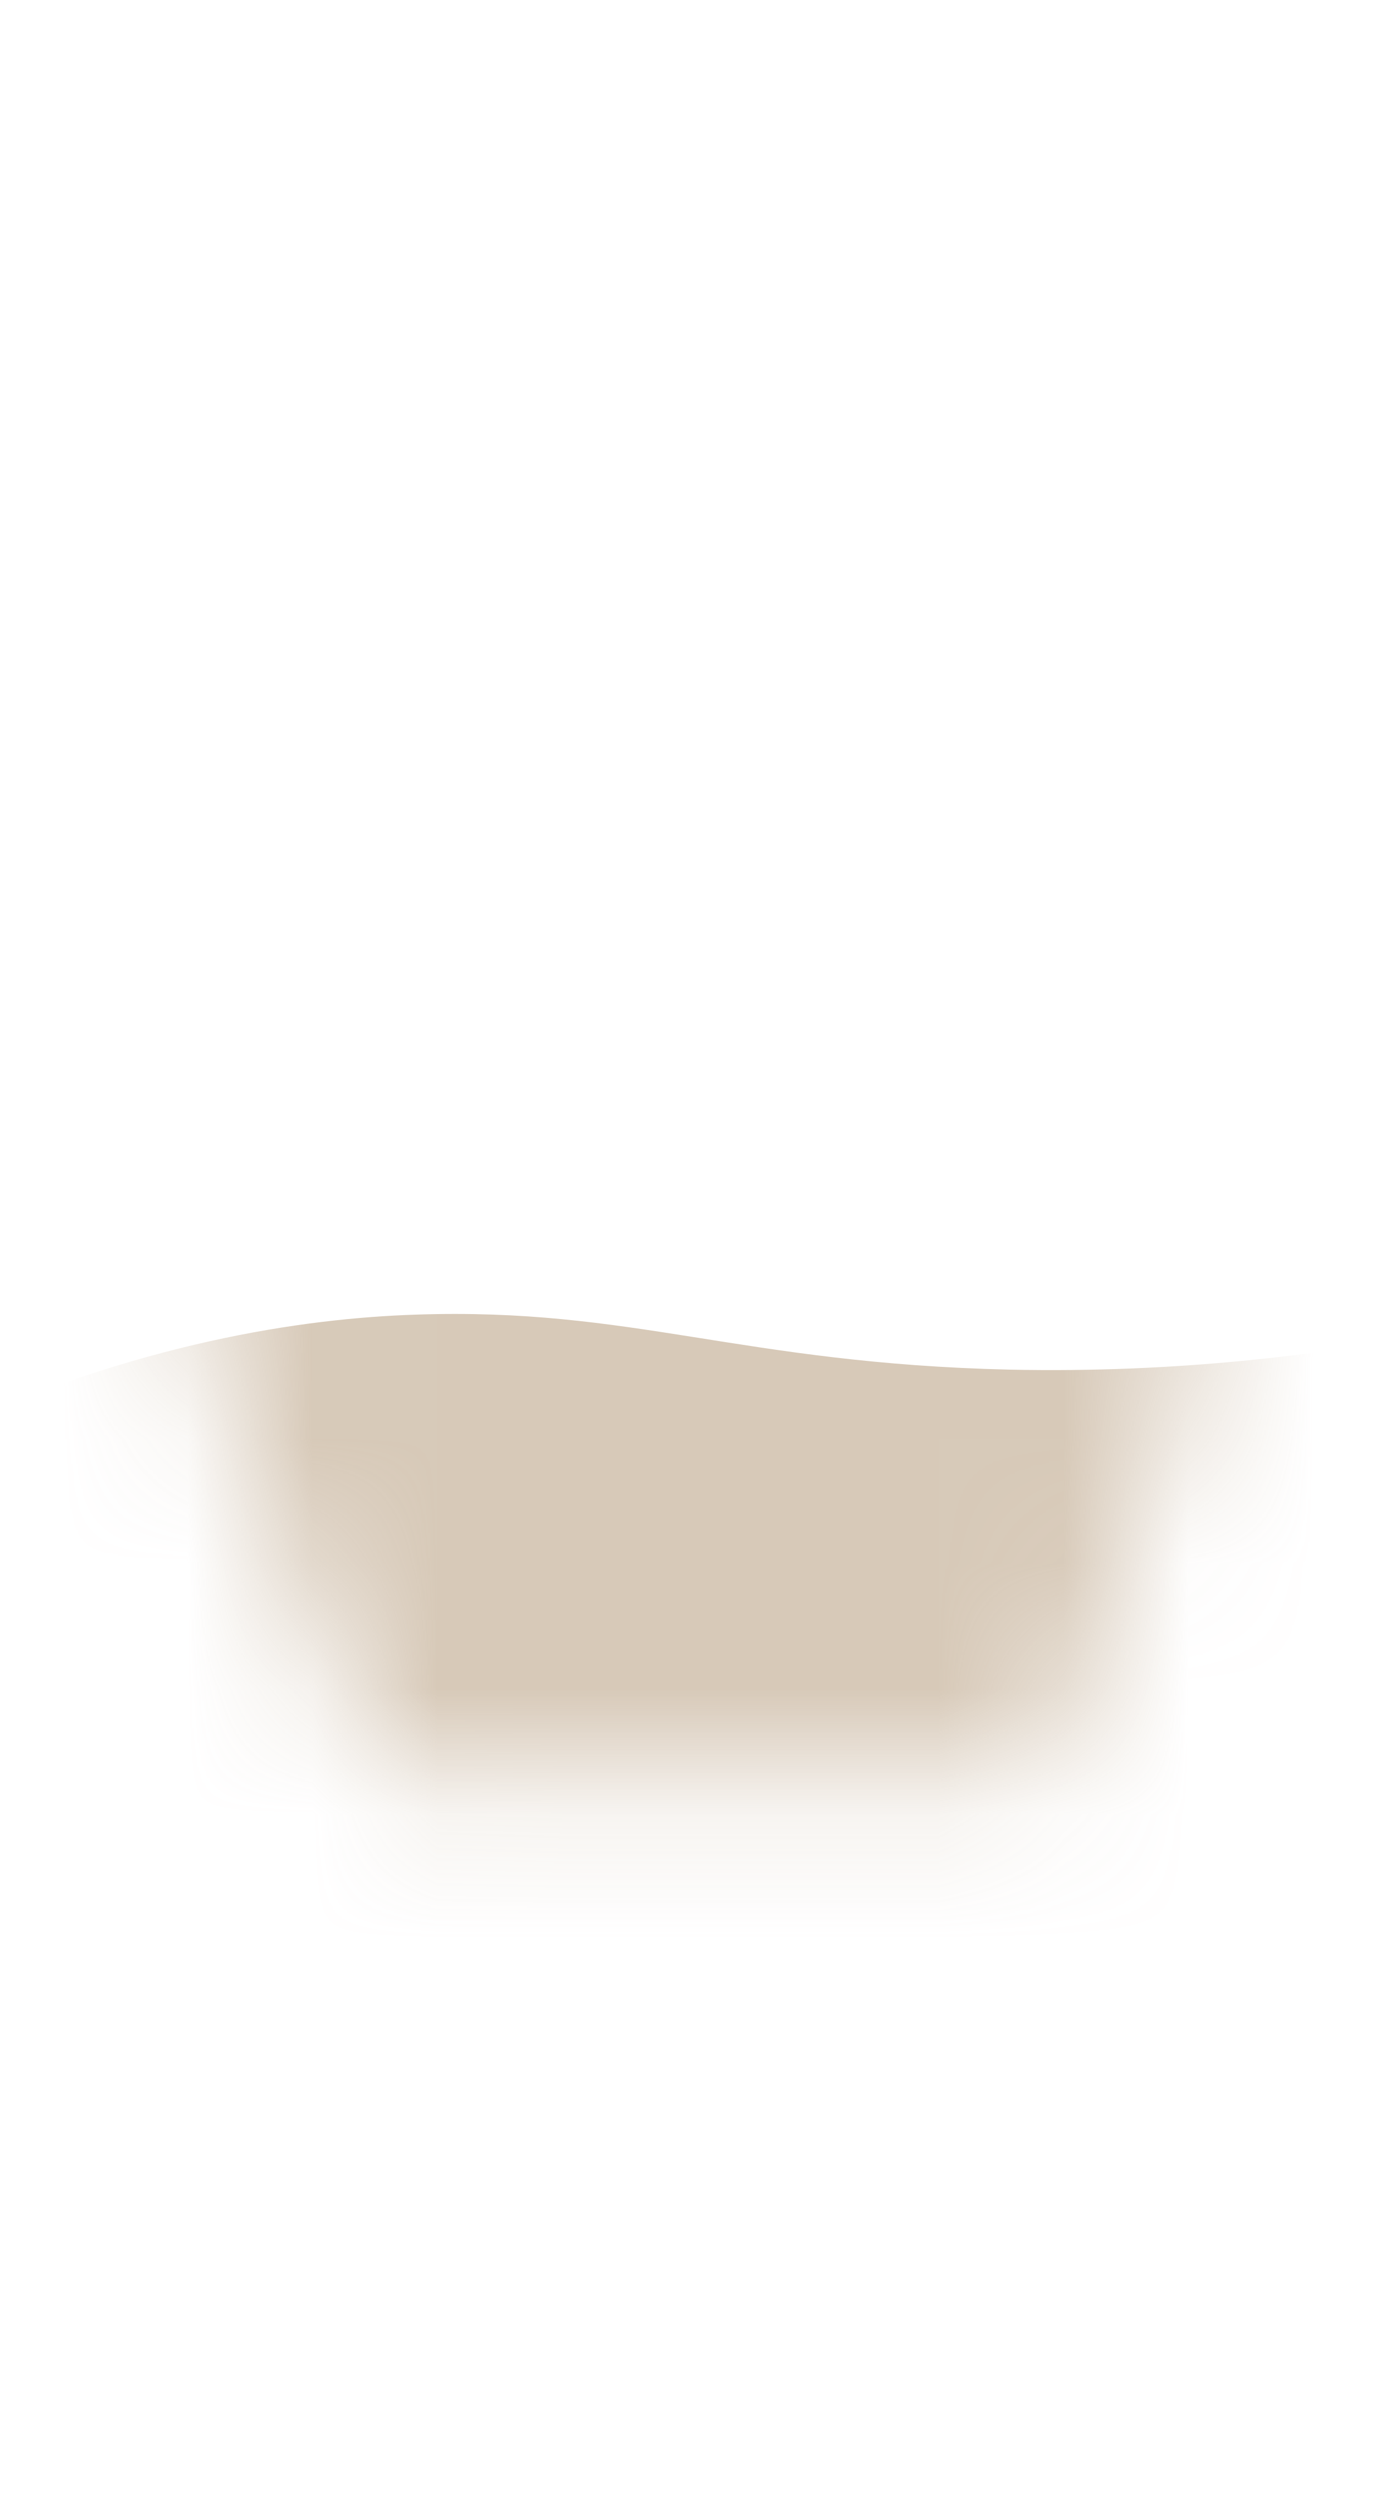 <svg width="11" height="20" viewBox="0 0 11 20" fill="none" xmlns="http://www.w3.org/2000/svg">
<mask id="mask0_254_19191" style="mask-type:luminance" maskUnits="userSpaceOnUse" x="0" y="0" width="11" height="15">
<path d="M8.355 14.197C9.955 10.777 10.415 6.867 10.595 2.437C10.595 2.257 10.595 2.077 10.555 1.907C10.405 1.147 9.695 0.967 9.355 1.797C9.315 1.897 9.285 2.017 9.265 2.127C8.915 4.667 8.385 6.987 7.525 8.857C7.465 8.987 7.425 9.127 7.335 9.247C6.915 9.817 6.265 9.997 5.605 9.987C4.975 9.977 4.395 9.687 3.965 9.247C3.735 9.007 3.545 8.727 3.415 8.407C2.705 6.707 2.565 4.737 2.255 2.667C2.175 2.147 2.045 1.617 1.695 1.227C1.045 0.507 0.515 0.867 0.455 2.147C0.235 6.847 1.485 11.386 3.085 14.216H8.345L8.355 14.197Z" fill="white"/>
</mask>
<g mask="url(#mask0_254_19191)">
<path opacity="0.7" d="M11.306 10.696C10.586 10.826 9.456 10.986 8.076 10.956C5.926 10.906 5.056 10.456 3.326 10.516C2.426 10.546 1.106 10.736 -0.484 11.466C-0.484 13.026 -0.484 14.576 -0.484 16.136H11.346C11.336 14.326 11.326 12.516 11.316 10.696H11.306Z" fill="#C7B39A"/>
</g>
</svg>
